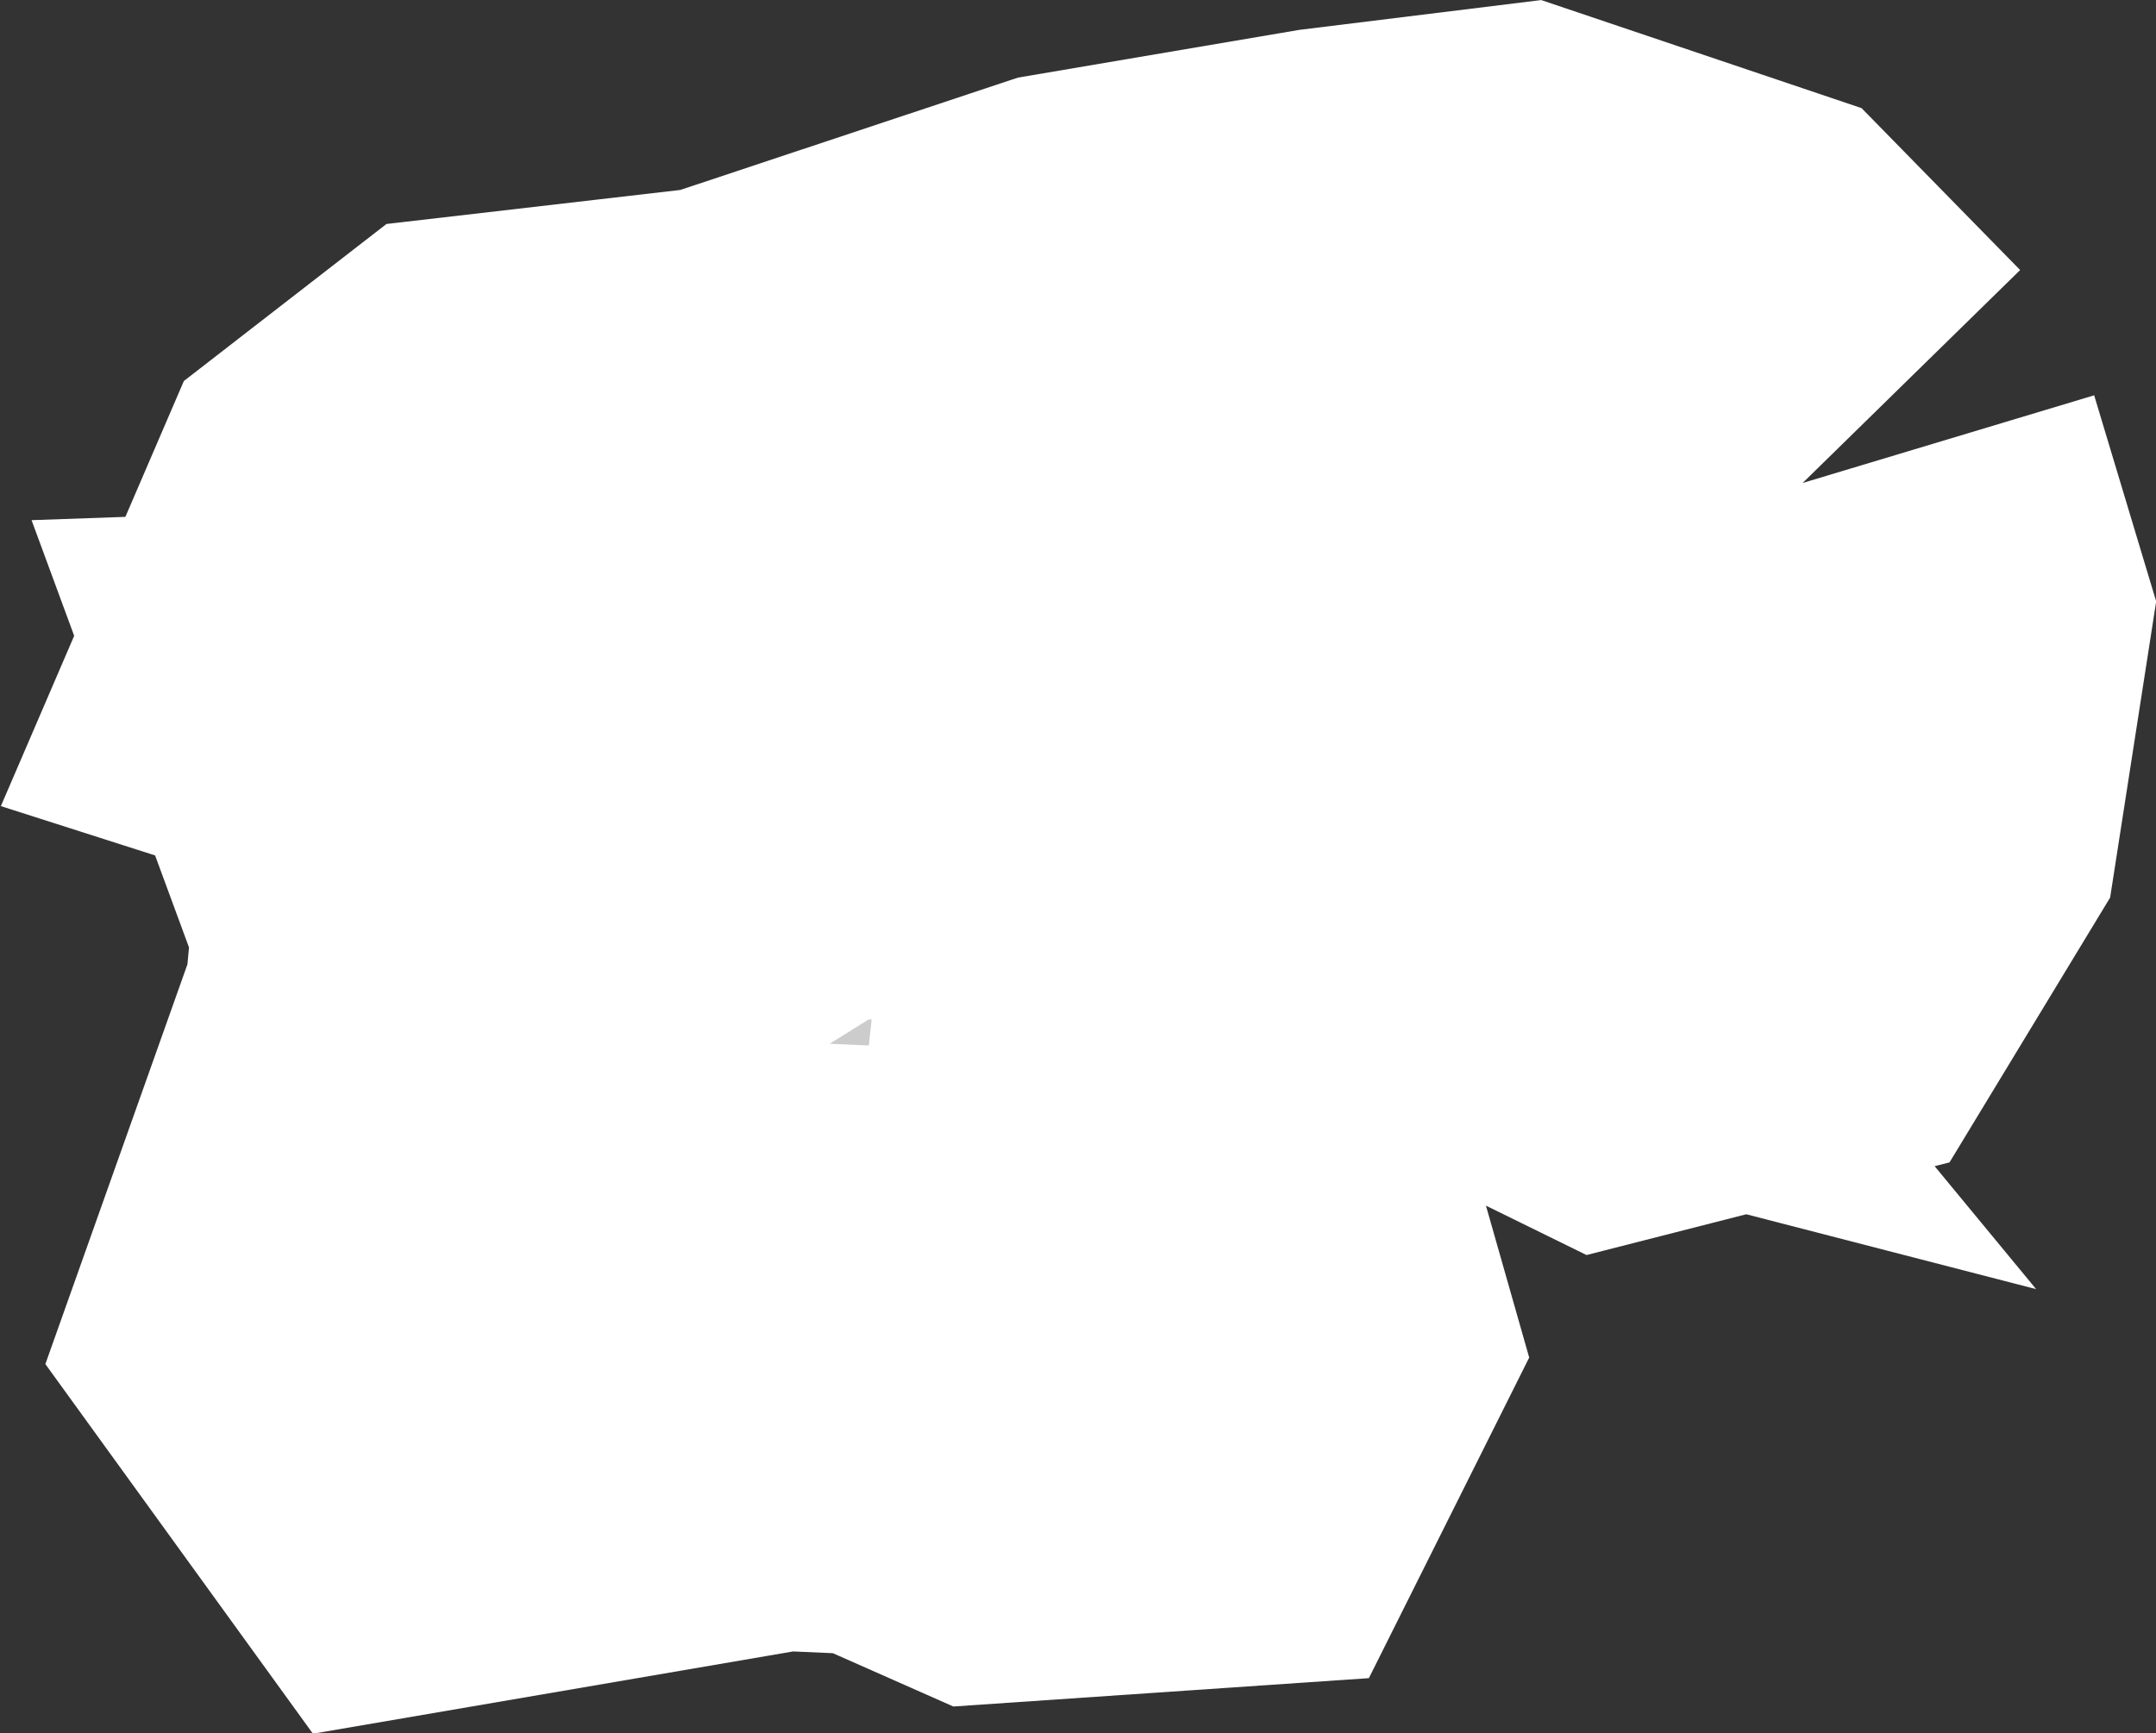<?xml version="1.0" encoding="iso-8859-1"?>
<!-- Generator: Adobe Illustrator 16.0.4, SVG Export Plug-In . SVG Version: 6.00 Build 0)  -->
<!DOCTYPE svg PUBLIC "-//W3C//DTD SVG 1.1//EN" "http://www.w3.org/Graphics/SVG/1.1/DTD/svg11.dtd">
<svg version="1.1" xmlns="http://www.w3.org/2000/svg" xmlns:xlink="http://www.w3.org/1999/xlink" x="0px" y="0px" width="3.789px"
	 height="3.047px" viewBox="0 0 3.789 3.047" style="enable-background:new 0 0 3.789 3.047;" xml:space="preserve">
<rect x="0" y="0" width="3.789" height="3.047" fill="#333333" stroke="none"/>
<g id="Layer_36">
	<g id="Layer_41">
		<path id="DISTRICT_x3D_Thatta_x2C_PROVINCE_x3D_Sindh_10_" style="fill:#CCCCCC;stroke:#FFFFFF;stroke-width:1.07;" d="
			M3.168,0.849L3.168,0.849L2.979,0.656l-0.326-0.11L2.361,0.582L1.919,0.657L1.312,0.859L0.889,0.908l-0.129,0.1L0.726,1.087
			l0.172,0.055l0.179-0.015l0.296-0.183l0.276,0.033l0.279,0.13l0.189,0.229L1.819,1.259L1.375,1.256L1.125,1.412L0.813,1.423
			l0.063,0.171l-0.02,0.217L0.678,2.312l0.11,0.152L1.36,2.366l0.228,0.01l0.183,0.081l0.293-0.02l0.052-0.104L2.04,2.066
			l0.021-0.191l0.219-0.216l-0.005-0.13l-0.09-0.118l0.102-0.047l0.56,0.275l0.235-0.06l0.114-0.188l0.046-0.296L3.168,0.849"/>
	</g>
</g>
<g id="Layer_1">
</g>
</svg>
